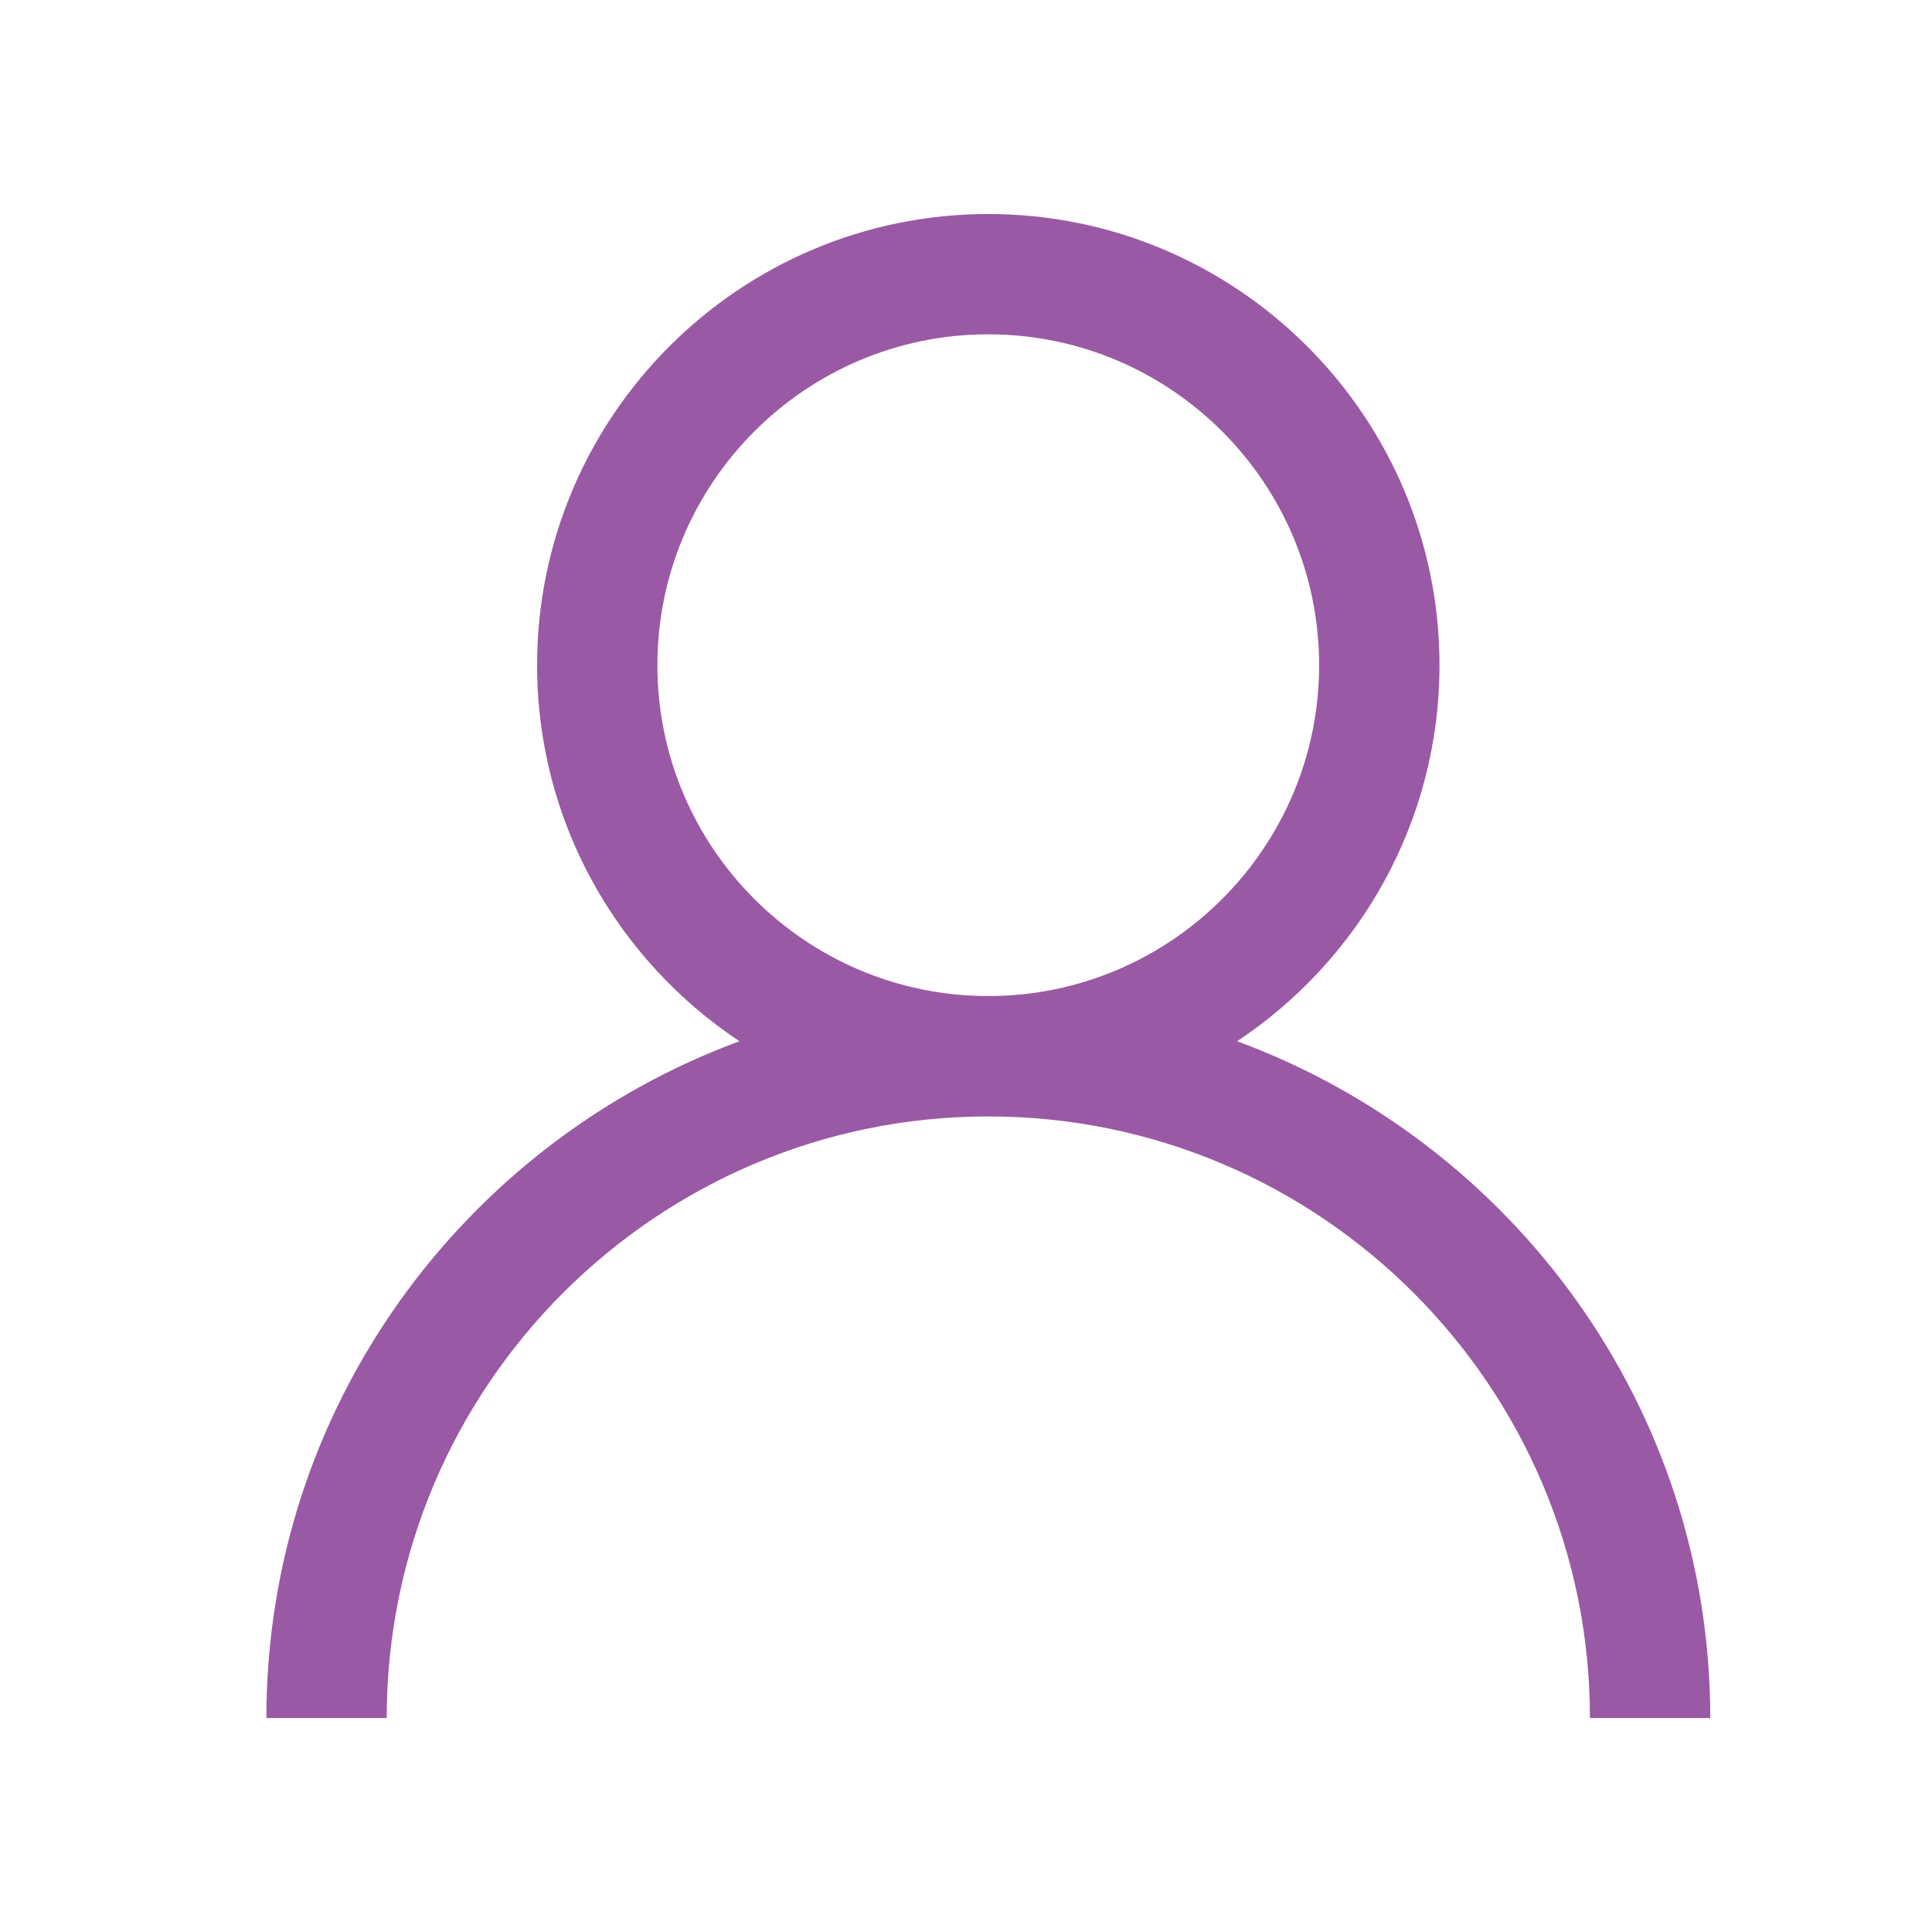 <?xml version="1.0" encoding="utf-8"?>
<!-- Generator: Adobe Illustrator 17.0.0, SVG Export Plug-In . SVG Version: 6.00 Build 0)  -->
<!DOCTYPE svg PUBLIC "-//W3C//DTD SVG 1.1//EN" "http://www.w3.org/Graphics/SVG/1.1/DTD/svg11.dtd">
<svg version="1.1" id="Layer_1" xmlns="http://www.w3.org/2000/svg" xmlns:xlink="http://www.w3.org/1999/xlink" x="0px" y="0px"
	 width="50px" height="50px" viewBox="0 0 50 50" enable-background="new 0 0 50 50" xml:space="preserve">
<path fill="#9A59A4" d="M32.017,26.947c3.152-2.093,5.237-5.672,5.237-9.731c0-6.439-5.238-11.677-11.677-11.677
	s-11.677,5.238-11.677,11.677c0,4.06,2.084,7.638,5.237,9.731c-7.133,2.632-12.243,9.479-12.243,17.516h3.114
	c0-8.585,6.984-15.57,15.57-15.57c8.585,0,15.57,6.984,15.57,15.57h3.114C44.26,36.426,39.15,29.579,32.017,26.947z M25.576,25.778
	c-4.722,0-8.563-3.841-8.563-8.563s3.842-8.563,8.563-8.563s8.563,3.841,8.563,8.563S30.298,25.778,25.576,25.778z"/>
</svg>
